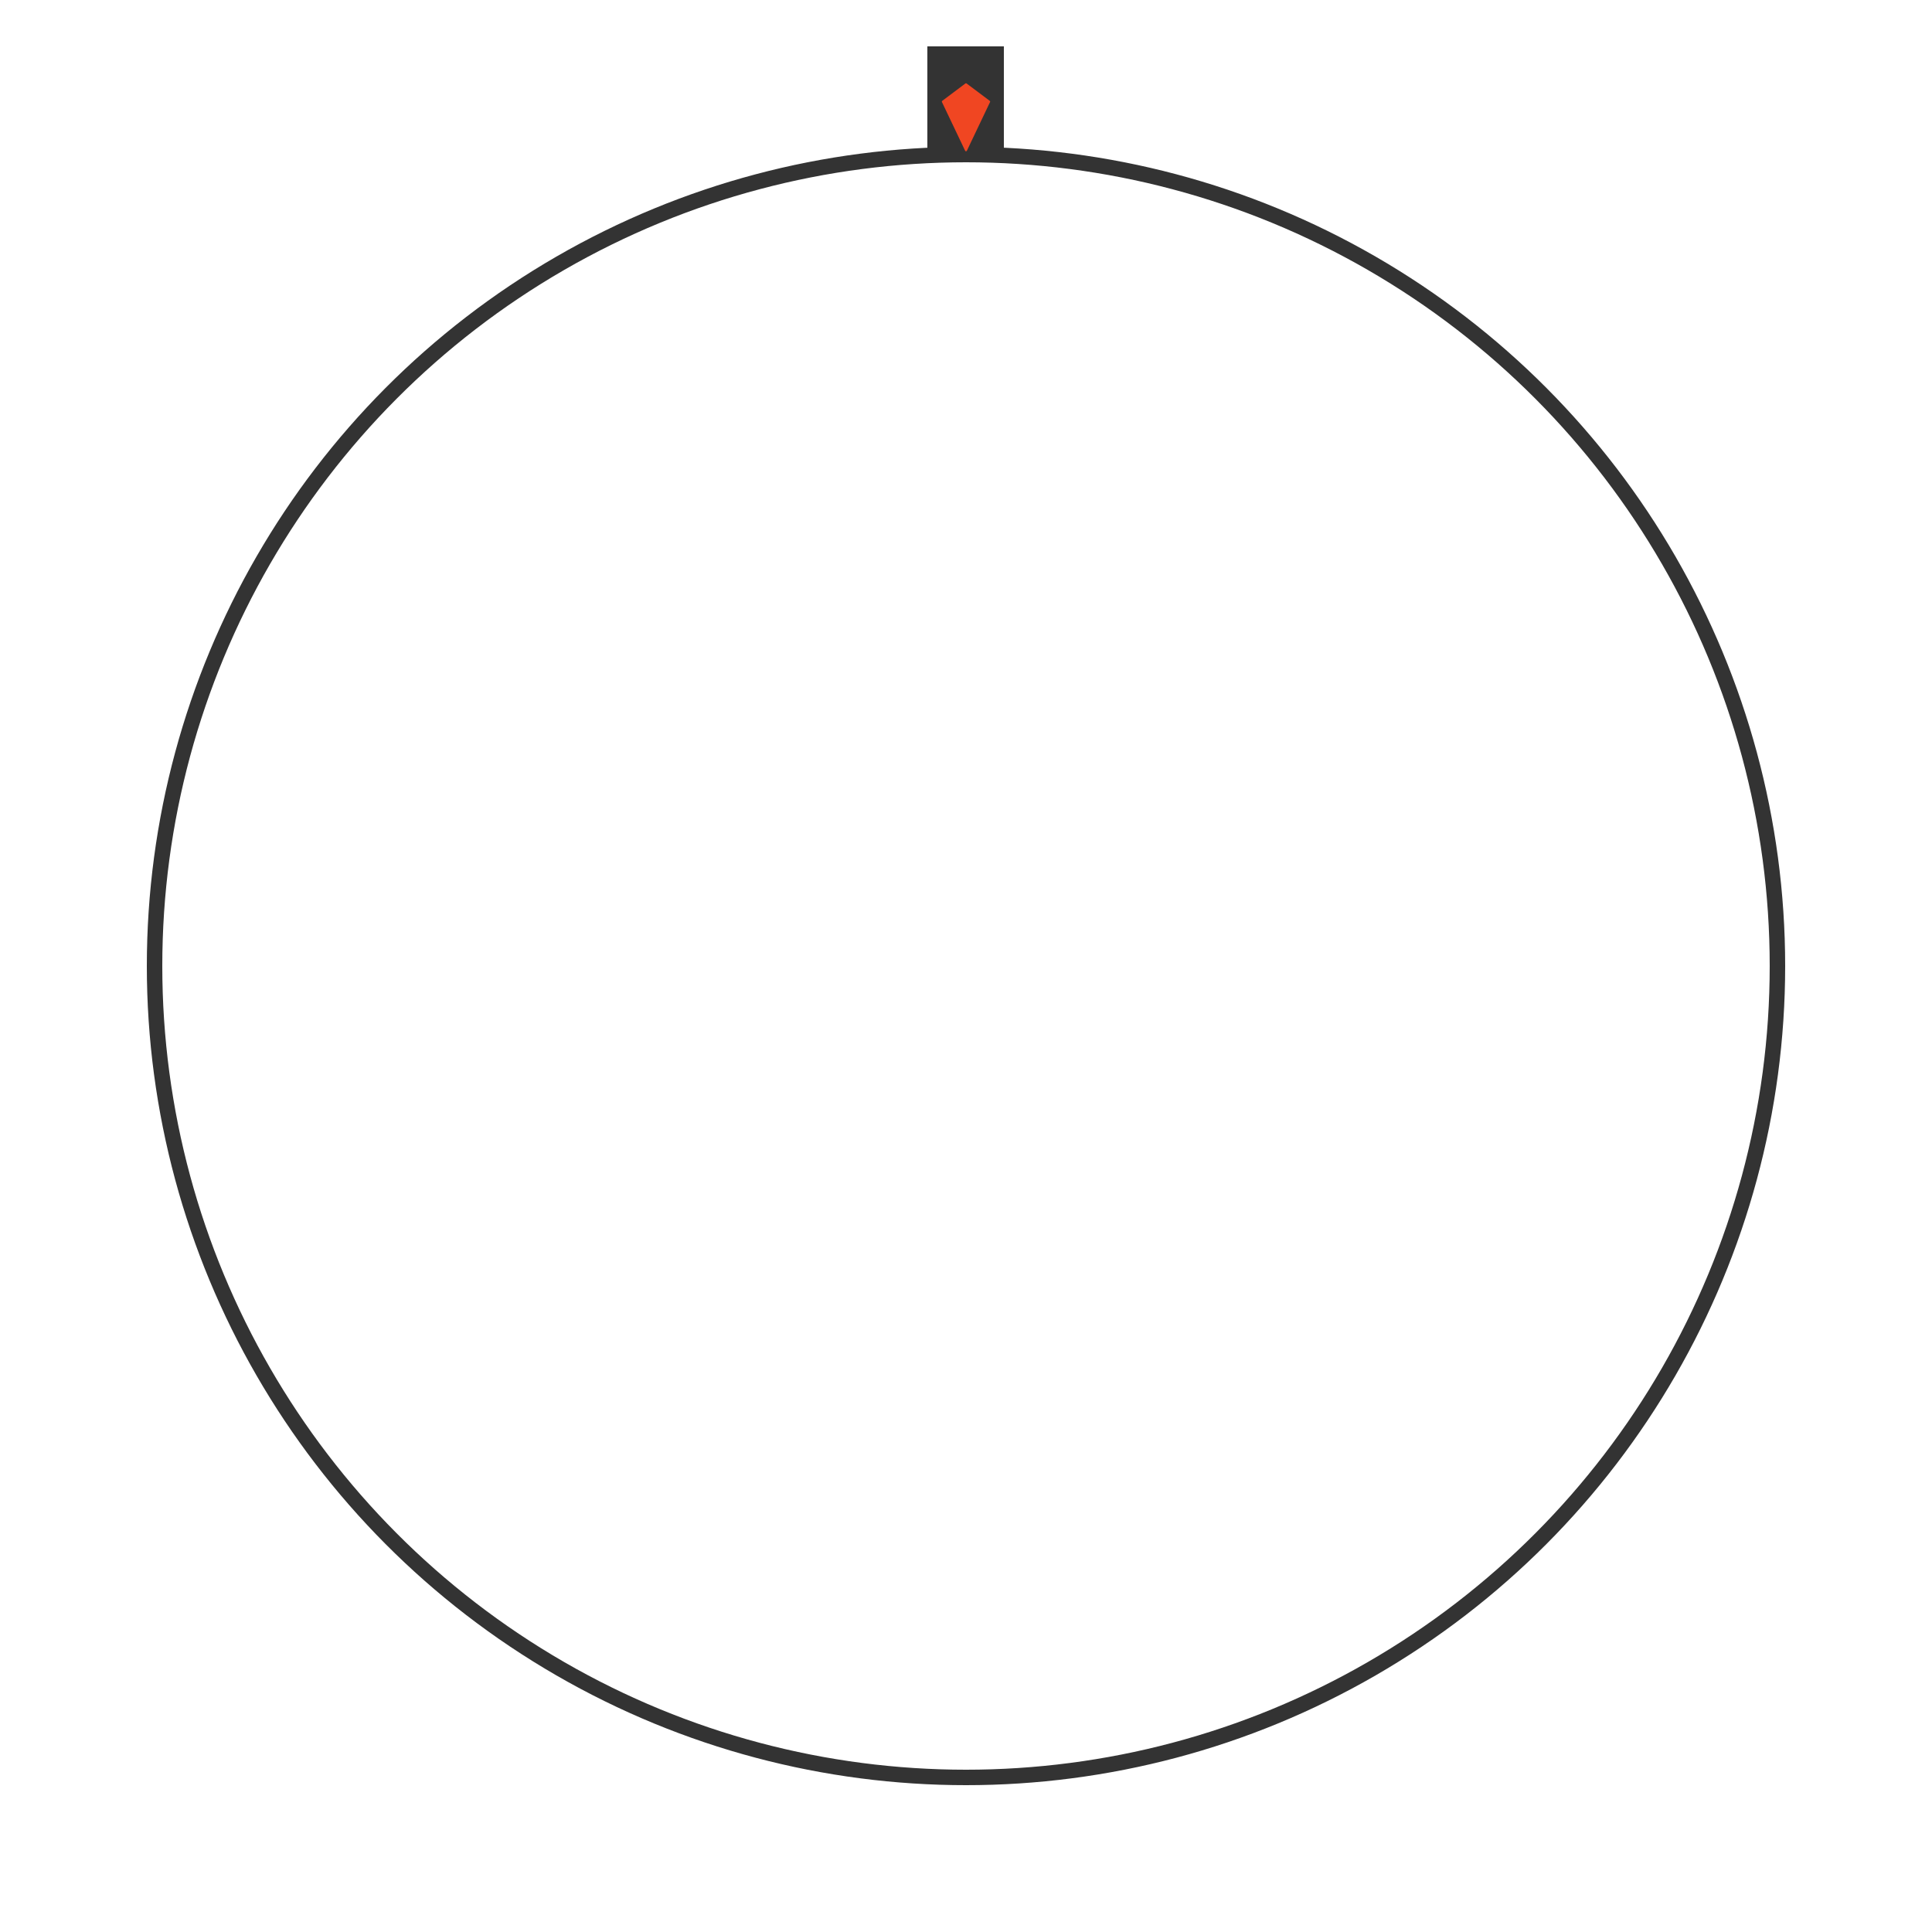 <?xml version="1.0" encoding="UTF-8" standalone="no"?>
<!DOCTYPE svg PUBLIC "-//W3C//DTD SVG 1.1//EN" "http://www.w3.org/Graphics/SVG/1.1/DTD/svg11.dtd">
<svg width="100%" height="100%" viewBox="0 0 500 500" version="1.1" xmlns="http://www.w3.org/2000/svg" xmlns:xlink="http://www.w3.org/1999/xlink" xml:space="preserve" xmlns:serif="http://www.serif.com/" style="fill-rule:evenodd;clip-rule:evenodd;stroke-miterlimit:10;">
    <circle cx="250" cy="250" r="210" style="fill:none;stroke:rgb(51,51,51);stroke-width:4px;"/>
    <path d="M250,41.7C253.3,41.7 256.6,41.8 259.8,42L259.8,12L240,12L240,42C243.4,41.8 246.7,41.7 250,41.7Z" style="fill:rgb(51,51,51);fill-rule:nonzero;"/>
    <g>
        <path d="M256,26.3L250,21.8L244,26.3L250,38.9L256,26.3Z" style="fill:rgb(240,70,34);fill-rule:nonzero;stroke:rgb(240,70,34);stroke-width:0.5px;stroke-linejoin:round;"/>
    </g>
</svg>
